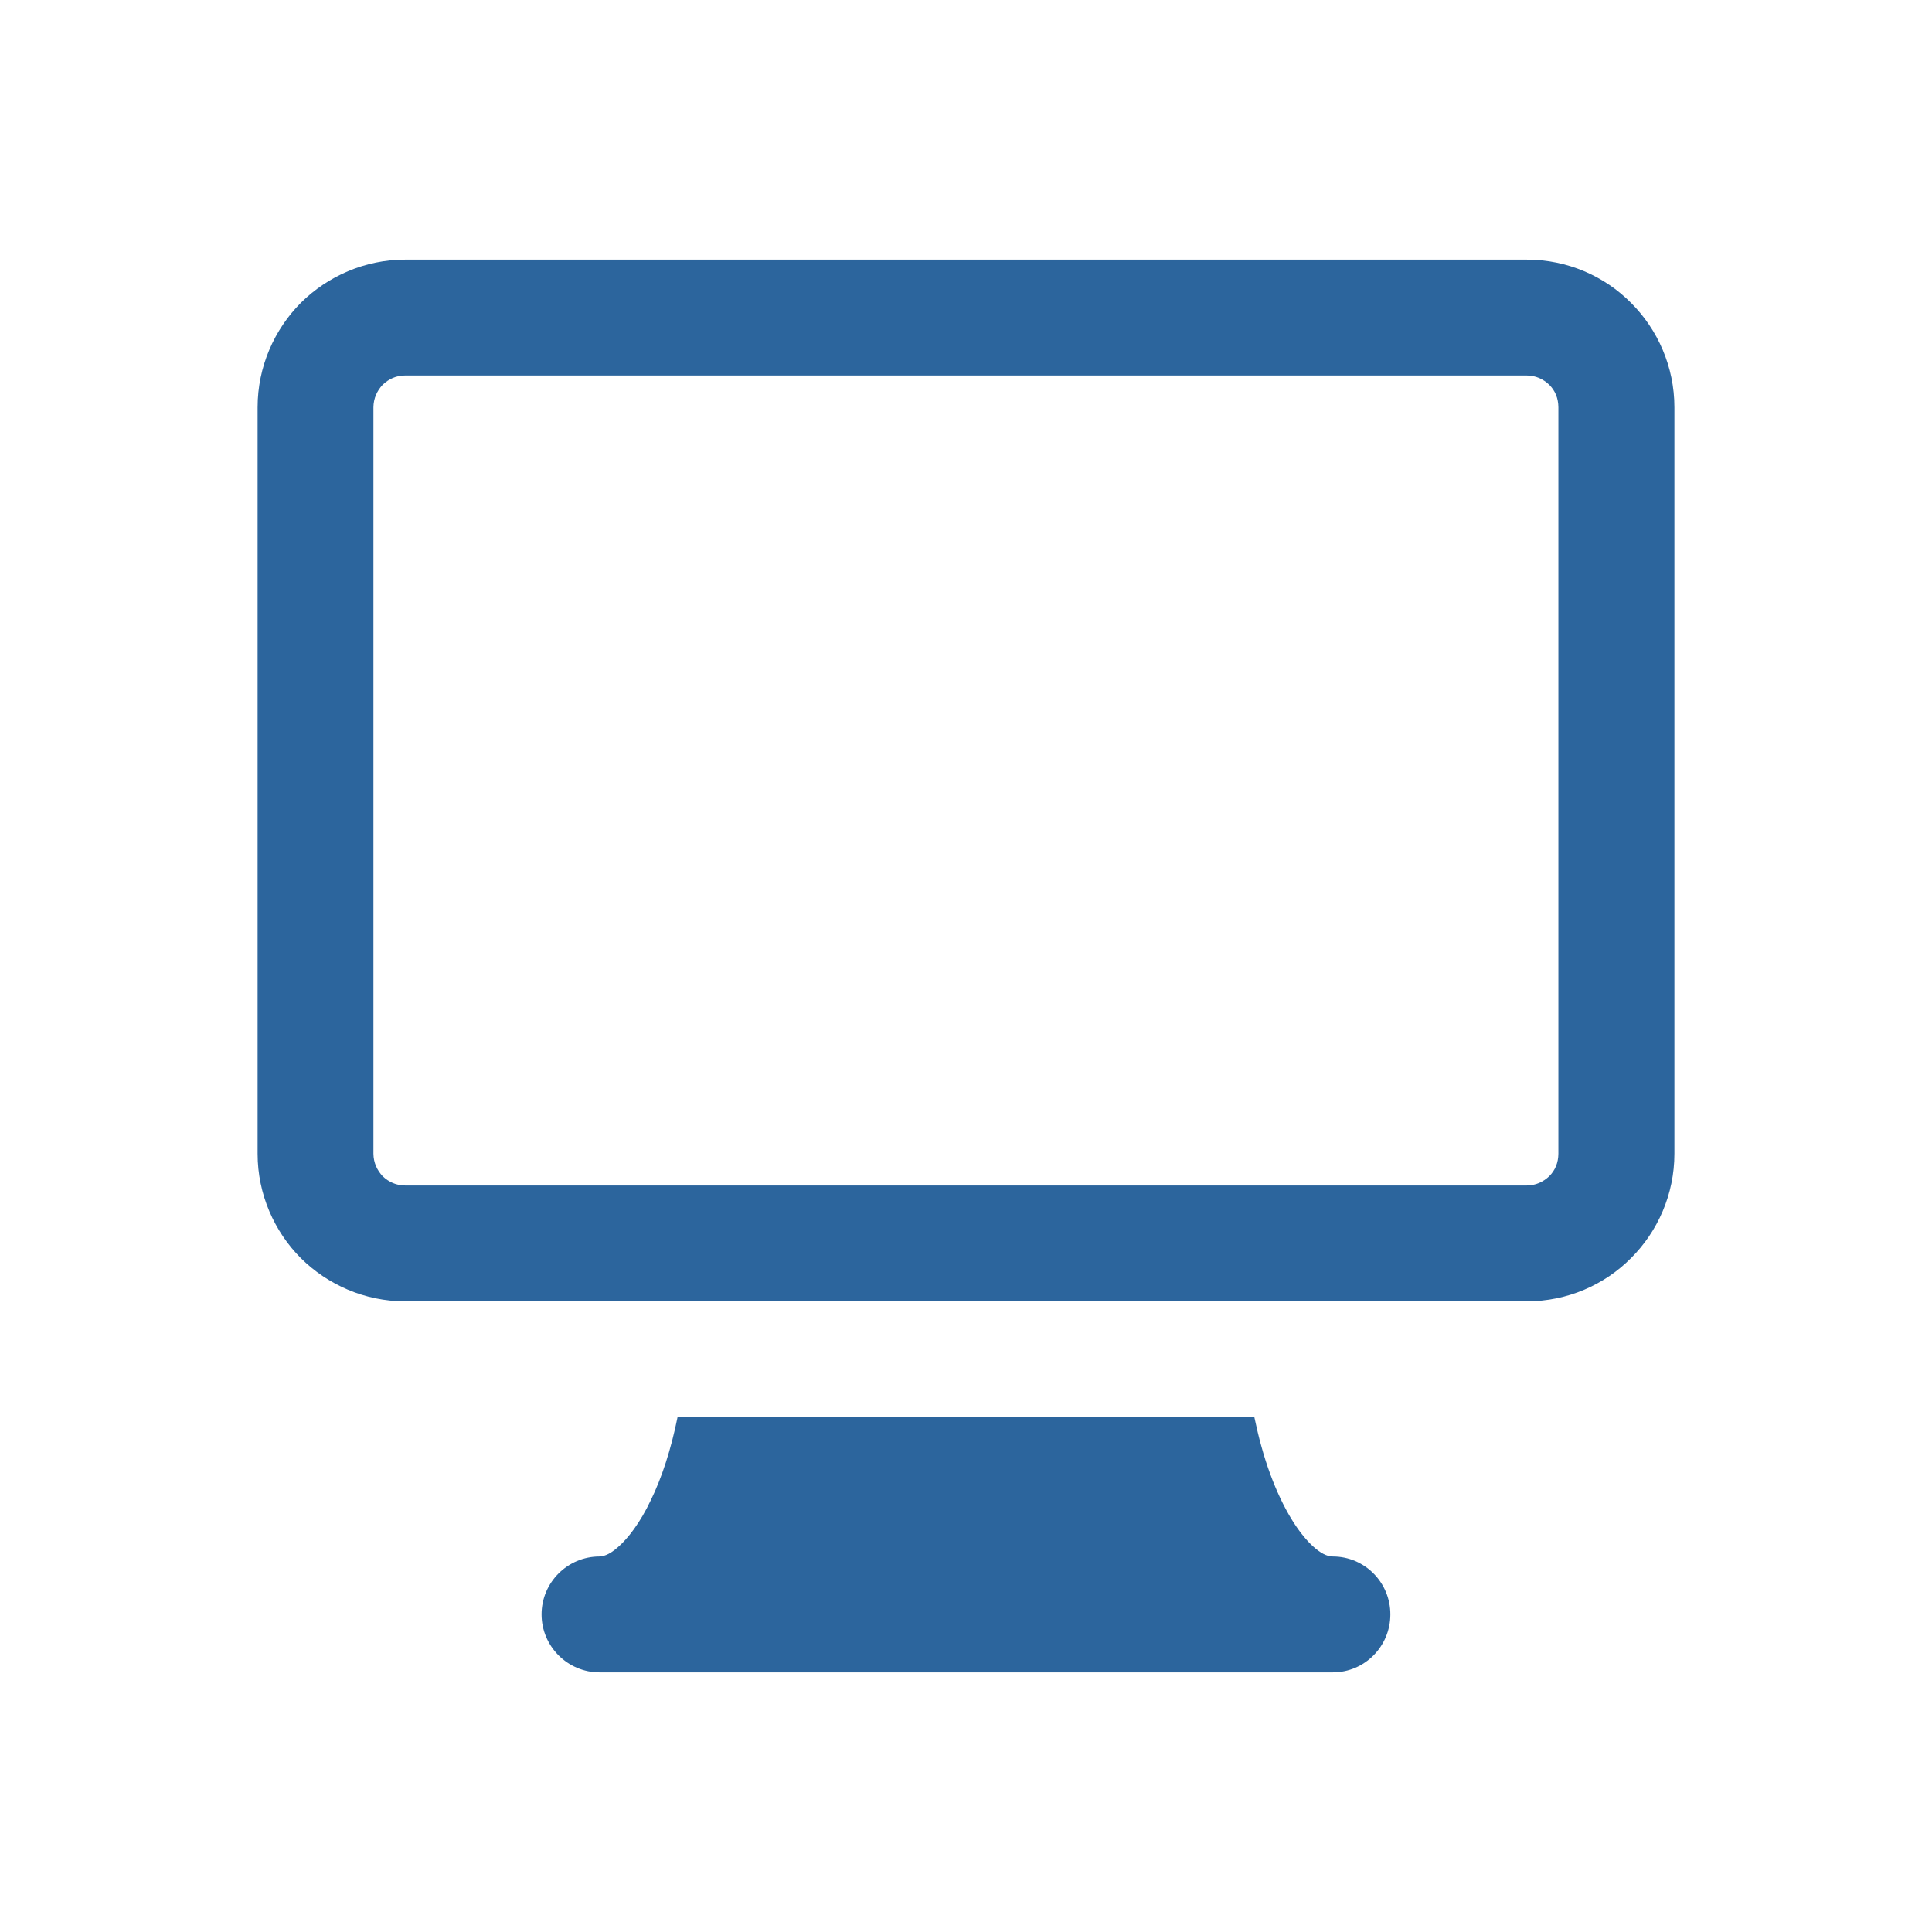 <?xml version="1.0" encoding="utf-8"?>
<!-- Generator: Adobe Illustrator 16.0.0, SVG Export Plug-In . SVG Version: 6.00 Build 0)  -->
<!DOCTYPE svg PUBLIC "-//W3C//DTD SVG 1.1//EN" "http://www.w3.org/Graphics/SVG/1.1/DTD/svg11.dtd">
<svg version="1.1" id="image" xmlns="http://www.w3.org/2000/svg" xmlns:xlink="http://www.w3.org/1999/xlink" x="0px" y="0px"
	 width="60px" height="60px" viewBox="0 0 60 60" enable-background="new 0 0 60 60" xml:space="preserve">
<g>
	<path fill-rule="evenodd" clip-rule="evenodd" fill="#2C659D" d="M50.652,9.405c-0.817-0.825-1.975-1.343-3.237-1.342H12.582
		c-1.251-0.001-2.408,0.517-3.24,1.342C8.521,10.231,8,11.388,8,12.649V35.83c0,1.26,0.521,2.418,1.342,3.242
		c0.832,0.826,1.989,1.343,3.24,1.342h34.833c1.263,0.001,2.42-0.516,3.237-1.342C51.481,38.248,52,37.091,52,35.83V12.649
		C52,11.388,51.481,10.231,50.652,9.405z M48.397,35.83c-0.002,0.279-0.1,0.515-0.283,0.698c-0.192,0.181-0.427,0.288-0.699,0.289
		H12.582c-0.275-0.001-0.508-0.108-0.699-0.289c-0.171-0.184-0.283-0.419-0.286-0.698V12.649c0.003-0.28,0.115-0.516,0.286-0.699
		c0.191-0.182,0.424-0.289,0.699-0.289h34.833c0.272,0,0.507,0.107,0.699,0.289c0.184,0.184,0.281,0.419,0.283,0.699V35.83z"/>
	<path fill-rule="evenodd" clip-rule="evenodd" fill="#2C659D" d="M21.042,44.012c-0.203,1.005-0.491,1.889-0.833,2.583
		c-0.326,0.692-0.712,1.189-1.013,1.449c-0.147,0.132-0.27,0.206-0.366,0.245c-0.099,0.039-0.153,0.047-0.21,0.049
		c-0.993,0-1.801,0.806-1.801,1.798c0,0.993,0.809,1.801,1.801,1.801h22.769c0.992,0,1.79-0.808,1.79-1.801
		c0-0.992-0.798-1.798-1.79-1.798c-0.068-0.002-0.125-0.01-0.223-0.049c-0.162-0.066-0.43-0.254-0.728-0.636
		c-0.45-0.563-0.931-1.522-1.263-2.73c-0.082-0.289-0.153-0.597-0.22-0.911"/>
</g>
<rect x="-611" y="-1461" fill="none" width="1440" height="2988"/>
<rect x="-636" y="-1496" fill="none" width="1440" height="2988"/>
<rect x="-433" y="-2594" fill="none" width="1440" height="2988"/>
<rect x="-433" y="-2594" fill="none" width="1440" height="2988"/>
<rect x="-433" y="-2594" fill="none" width="1440" height="2988"/>
</svg>
